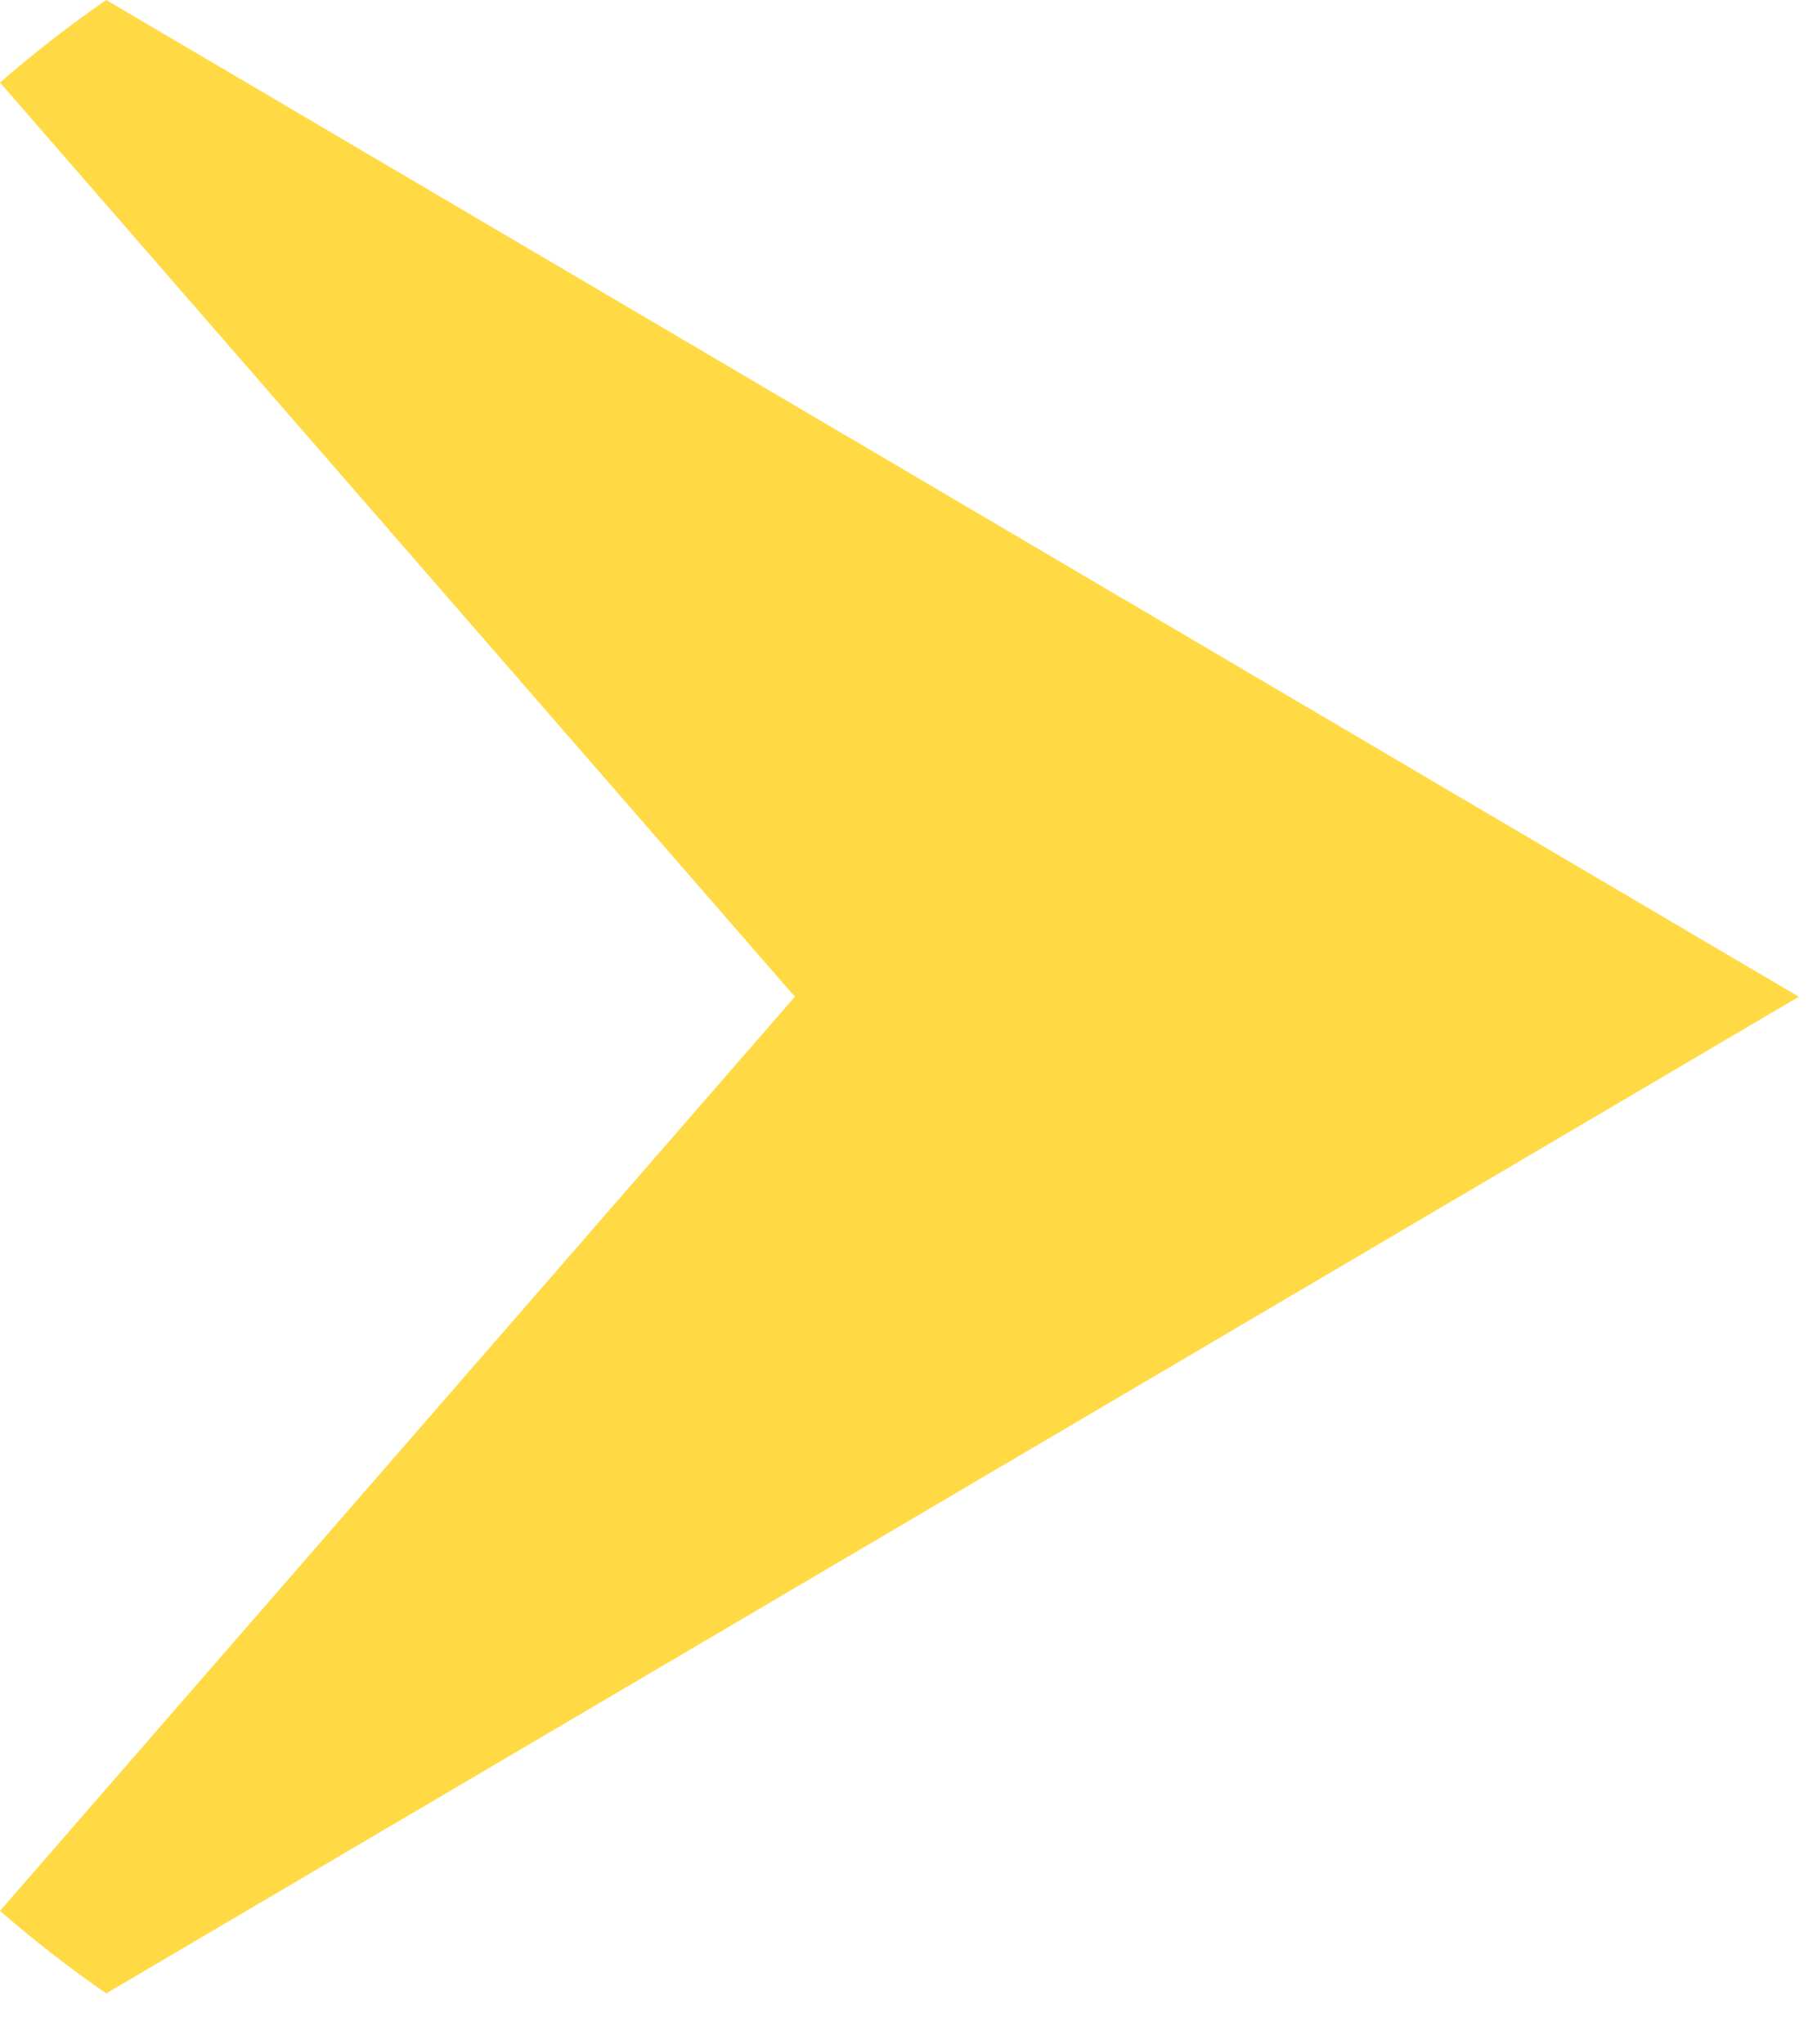 <svg preserveAspectRatio="none" width="100%" height="100%" overflow="visible" style="display: block;" viewBox="0 0 24 27" fill="none" xmlns="http://www.w3.org/2000/svg">
<path id="Vector" d="M1.403 0C0.915 0.338 0.447 0.701 6.24657e-05 1.09L10.499 13.164L0 25.237C0.447 25.626 0.915 25.989 1.403 26.327L23.76 13.164L1.403 0Z" fill="#FFDA44"/>
</svg>
